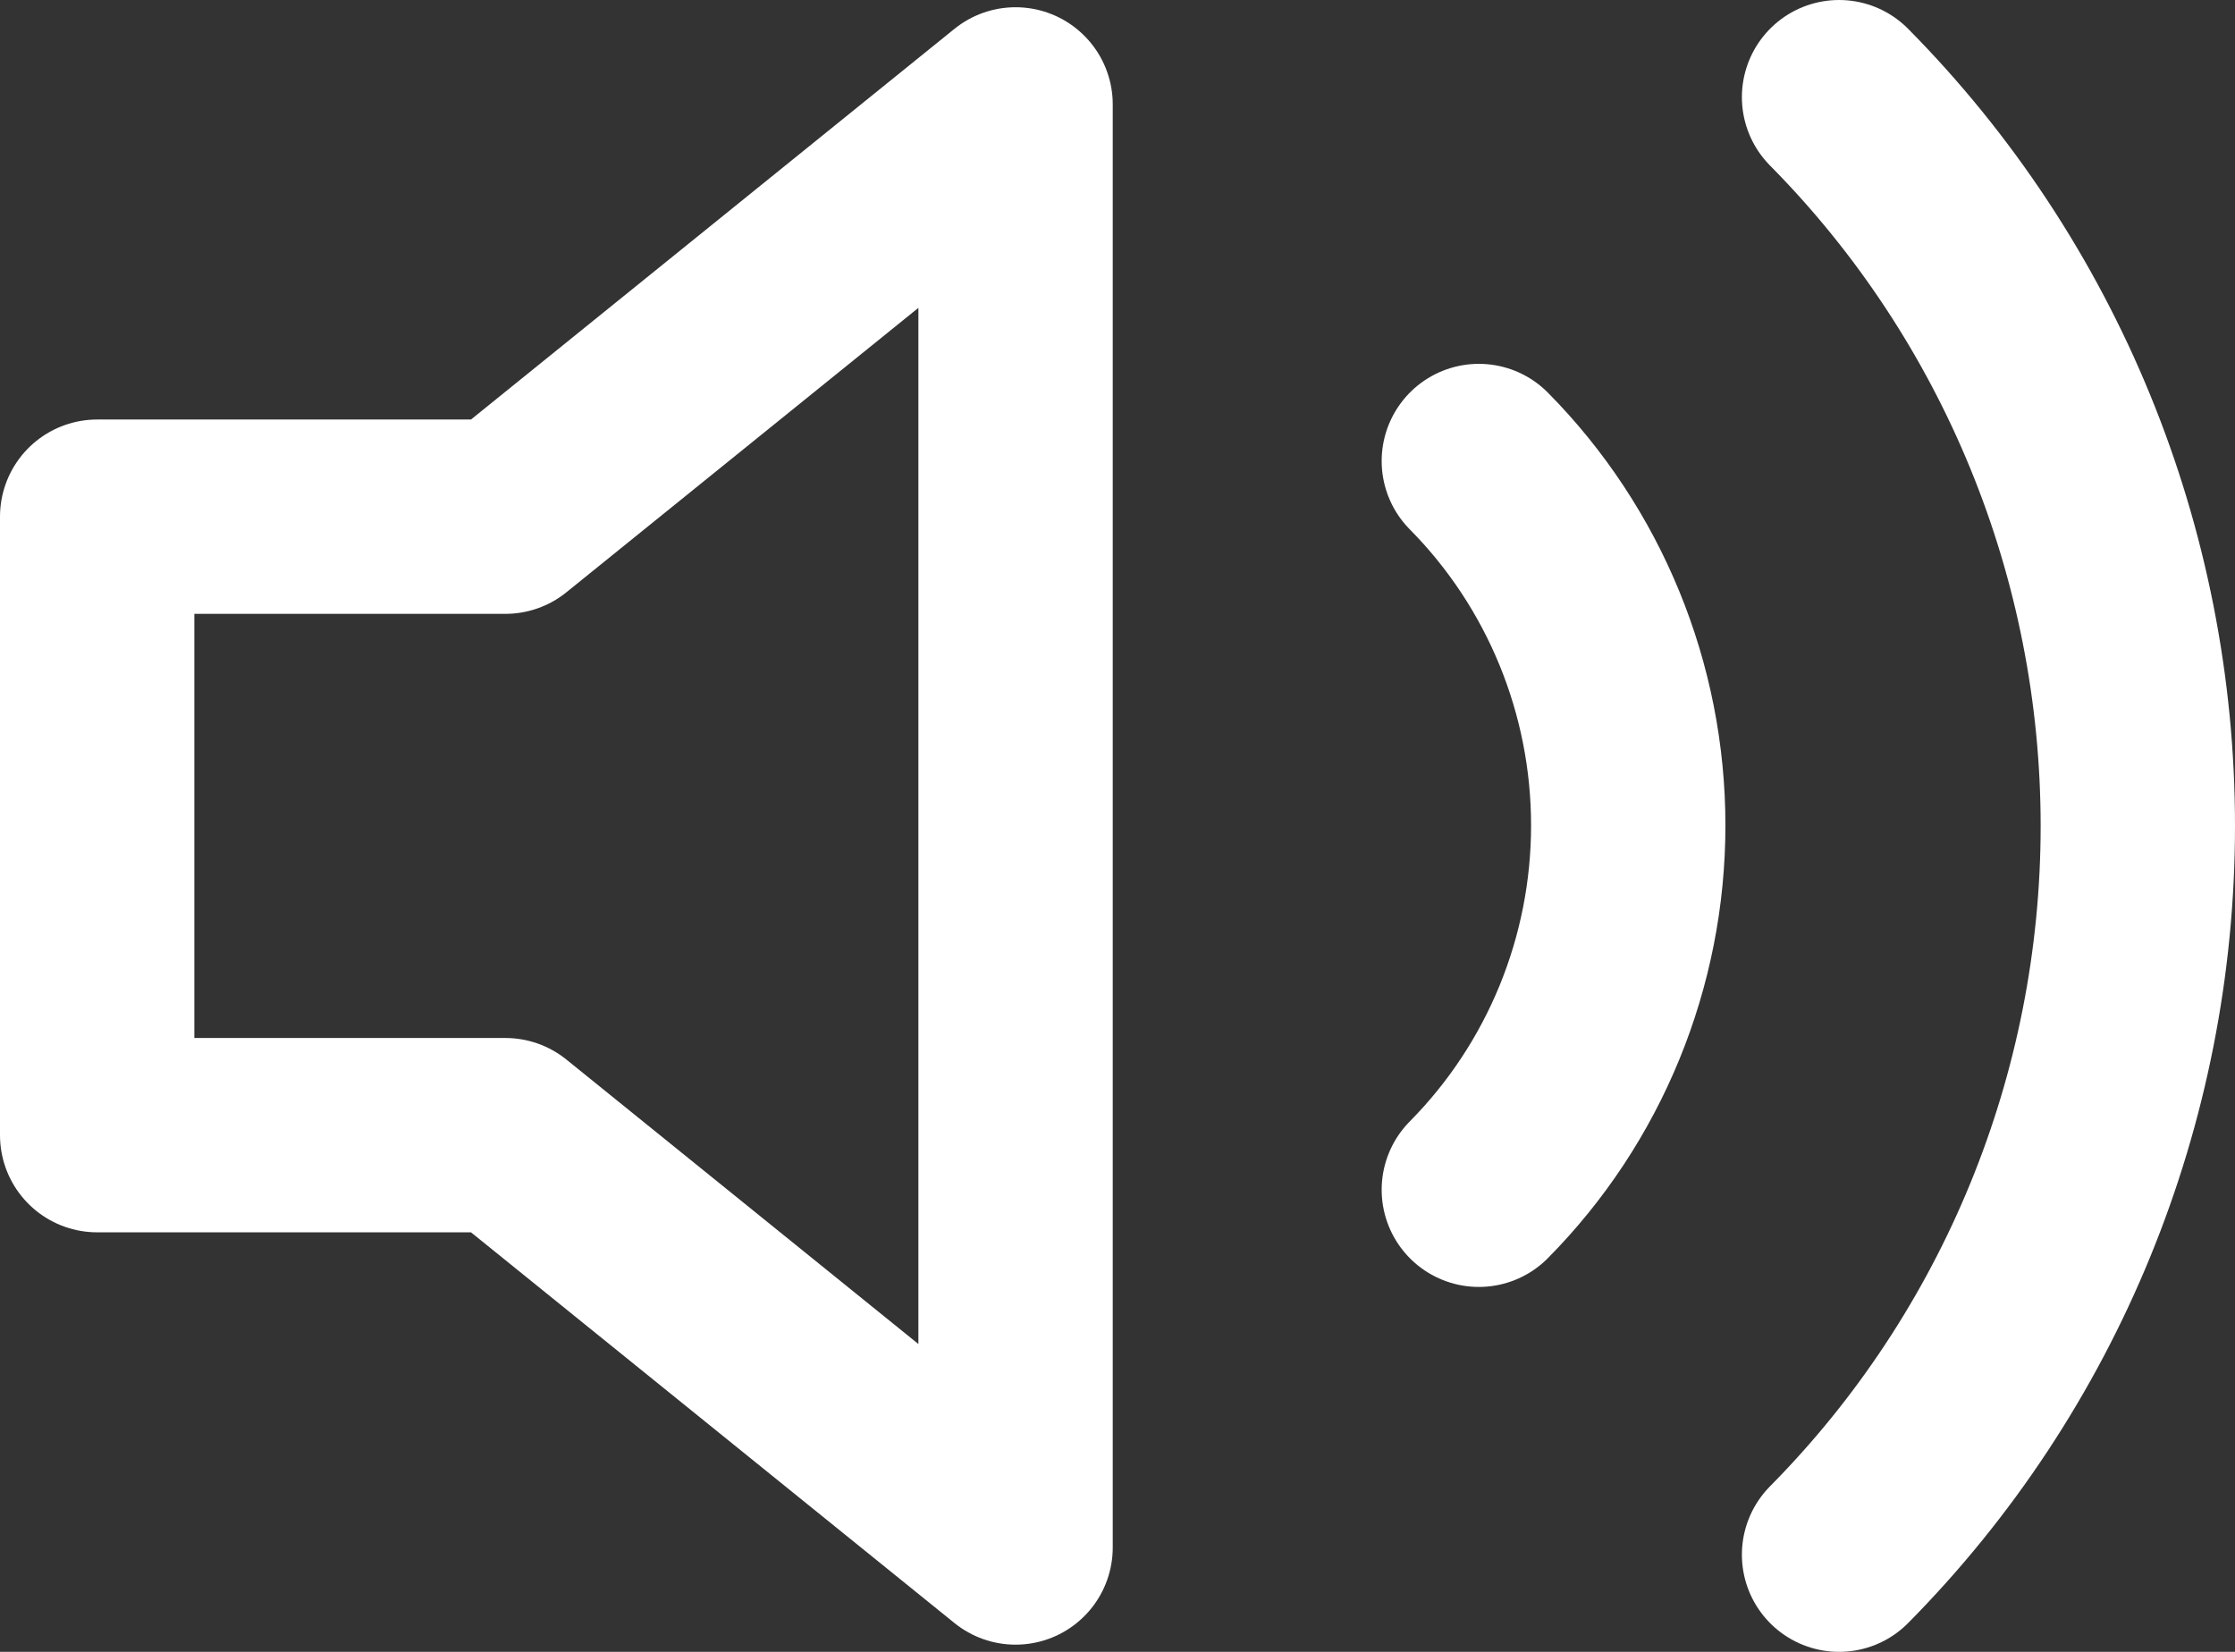 <svg width="46" height="34" viewBox="0 0 46 34" fill="none" xmlns="http://www.w3.org/2000/svg">
<rect x="0" y="0" width="46" height="34" fill="#333333" stroke="none"/>
<path d="M20.902 2.149L10.401 10.635H2V23.365H10.401L20.902 31.852V2.149Z" stroke="white" stroke-width="4" stroke-linecap="round" stroke-linejoin="round"/>
<path d="M37.851 2C41.788 5.979 44 11.374 44 17C44 22.626 41.788 28.021 37.851 32M30.437 9.489C32.406 11.479 33.512 14.177 33.512 16.989C33.512 19.802 32.406 22.5 30.437 24.489" stroke="white" stroke-width="4" stroke-linecap="round" stroke-linejoin="round"/>
</svg>
